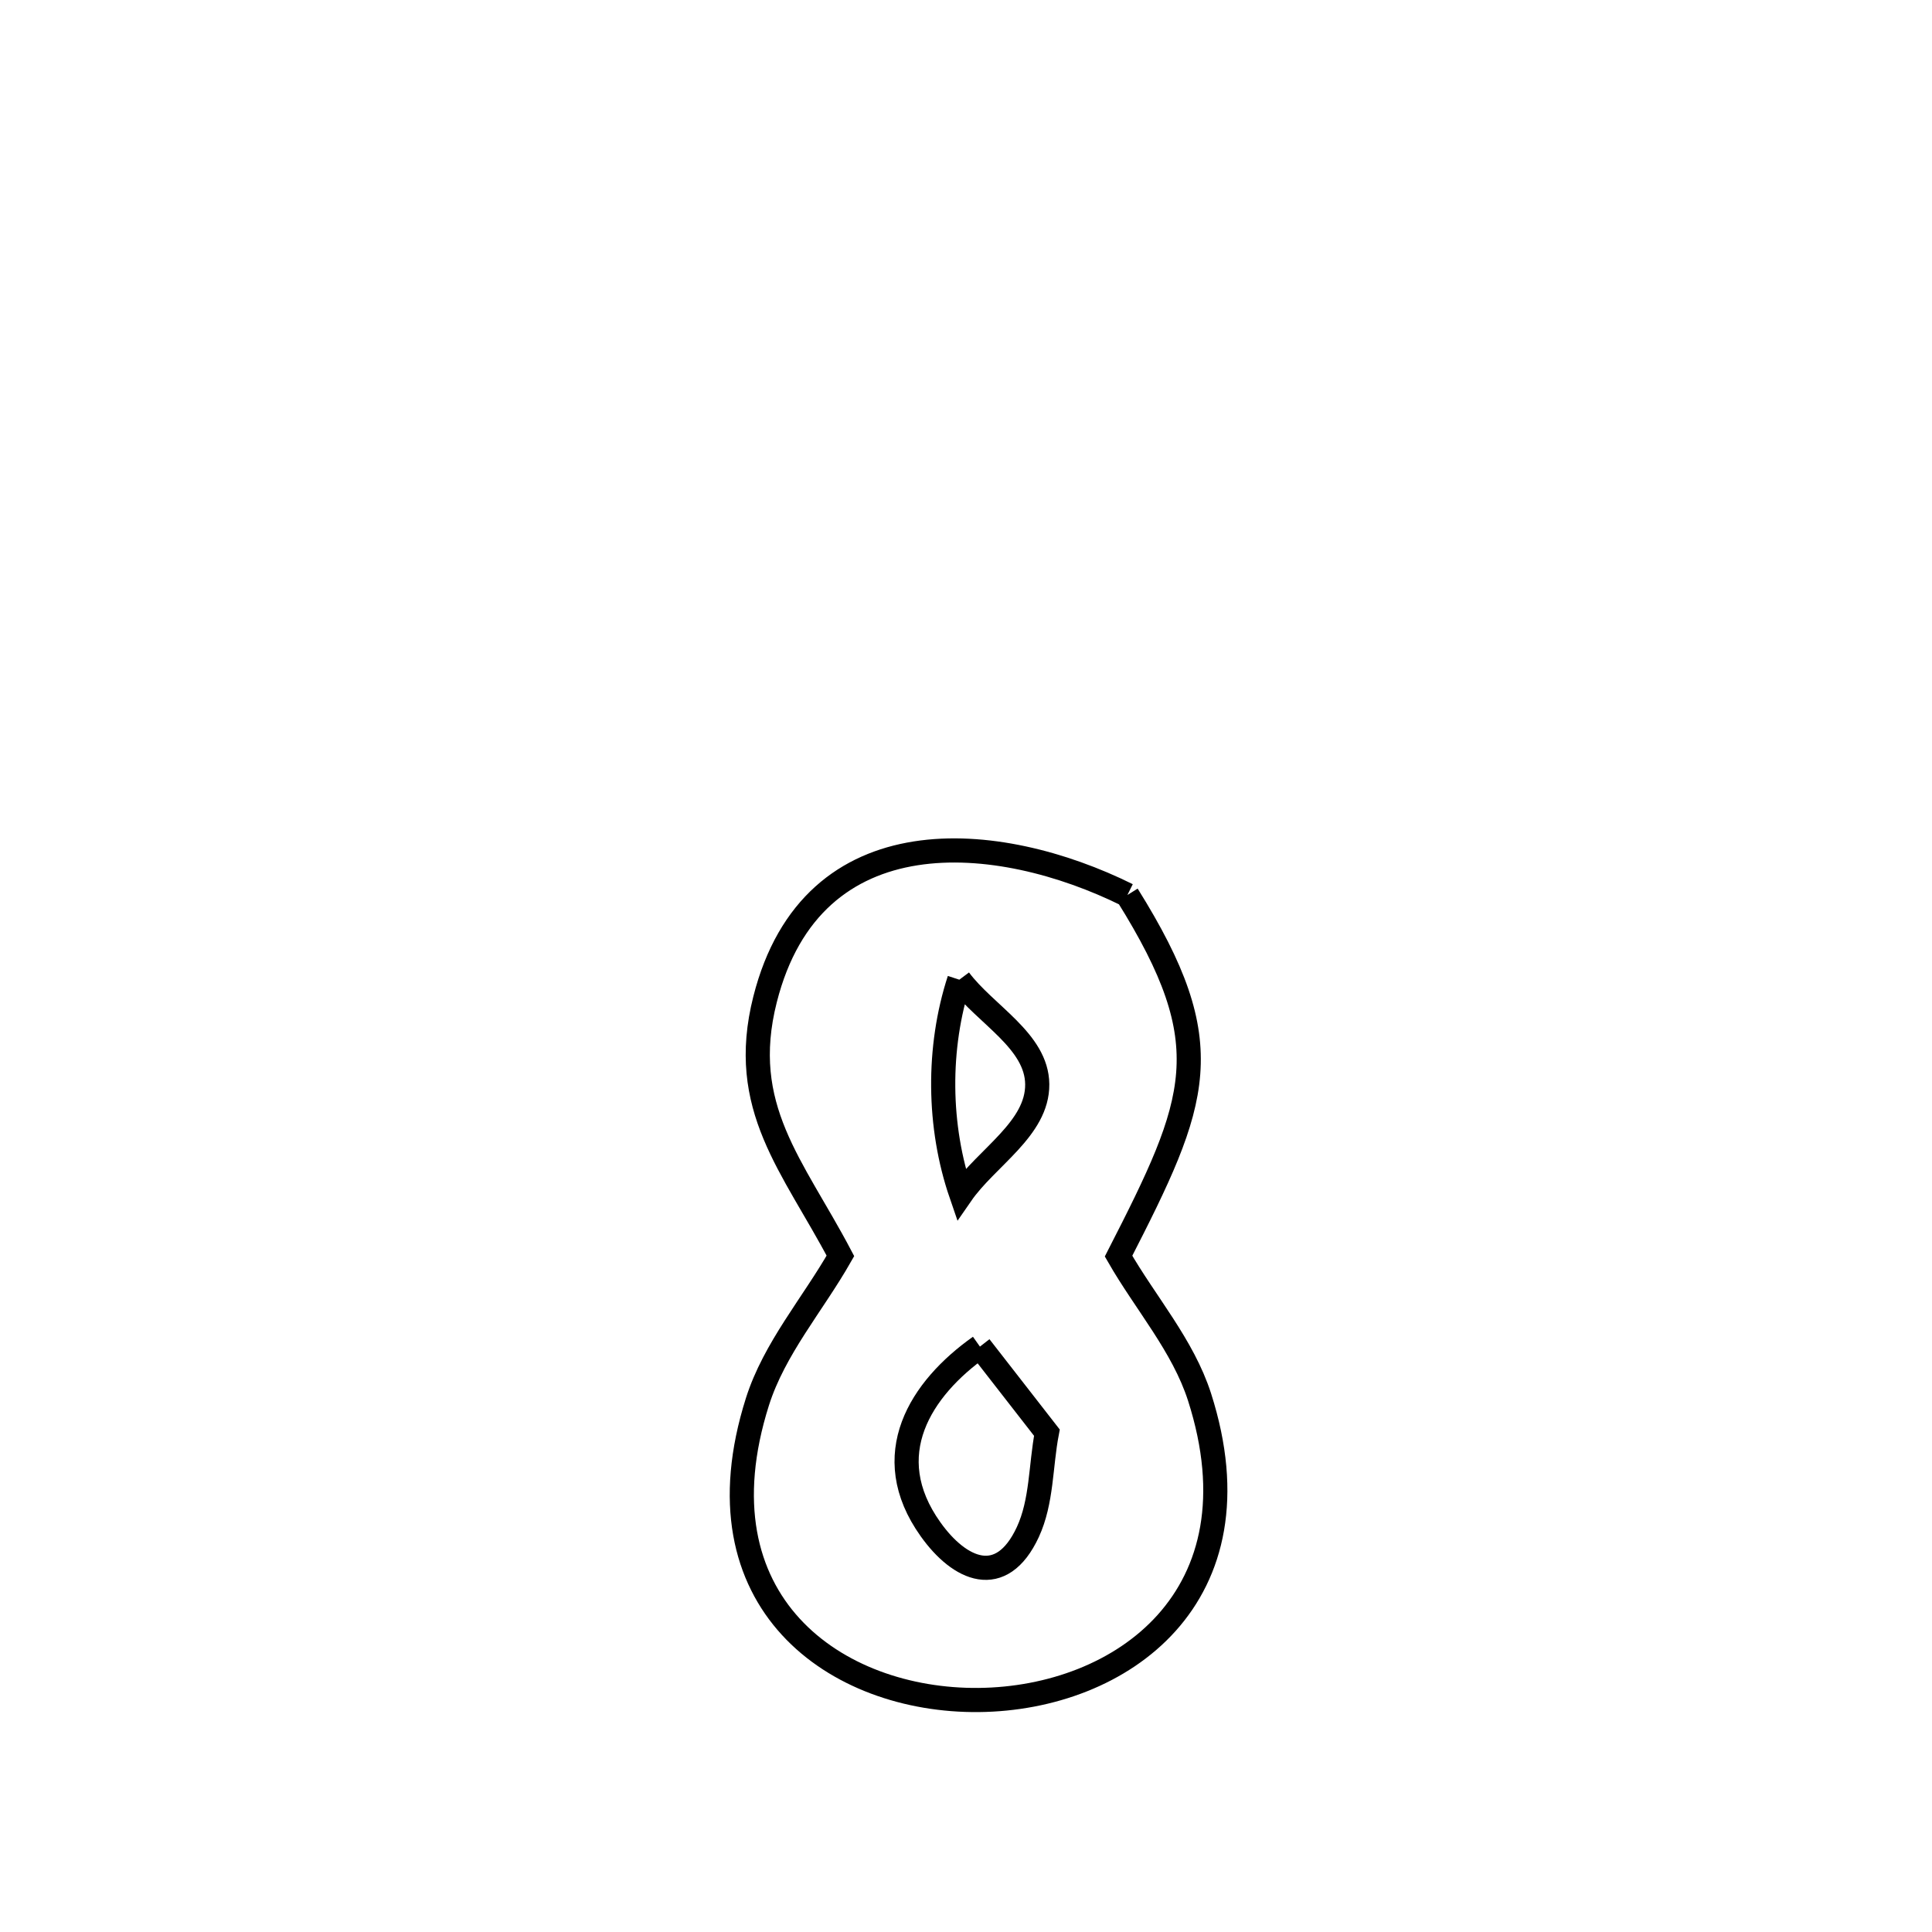 <svg xmlns="http://www.w3.org/2000/svg" viewBox="0.0 0.0 24.0 24.0" height="200px" width="200px"><path fill="none" stroke="black" stroke-width=".3" stroke-opacity="1.0"  filling="0" d="M14.005 11.118 L14.005 11.118 C15.173 12.986 14.888 13.665 13.895 15.604 L13.895 15.604 C14.23 16.188 14.695 16.714 14.901 17.354 C15.697 19.838 13.929 21.1 12.159 21.118 C10.389 21.136 8.618 19.909 9.409 17.413 C9.619 16.751 10.096 16.205 10.44 15.601 L10.44 15.601 C9.85 14.48 9.163 13.758 9.504 12.414 C10.09 10.102 12.402 10.323 14.005 11.118 L14.005 11.118"></path>
<path fill="none" stroke="black" stroke-width=".3" stroke-opacity="1.0"  filling="0" d="M11.917 12.17 L11.917 12.17 C11.642 13.014 11.651 13.995 11.94 14.835 L11.94 14.835 C12.255 14.379 12.89 14.022 12.885 13.469 C12.88 12.929 12.24 12.603 11.917 12.17 L11.917 12.17"></path>
<path fill="none" stroke="black" stroke-width=".3" stroke-opacity="1.0"  filling="0" d="M12.173 16.728 L12.173 16.728 C12.45 17.084 12.728 17.441 13.005 17.797 L13.005 17.797 C12.926 18.209 12.944 18.652 12.768 19.032 C12.438 19.742 11.919 19.502 11.56 18.998 C10.901 18.075 11.438 17.248 12.173 16.728 L12.173 16.728"></path></svg>